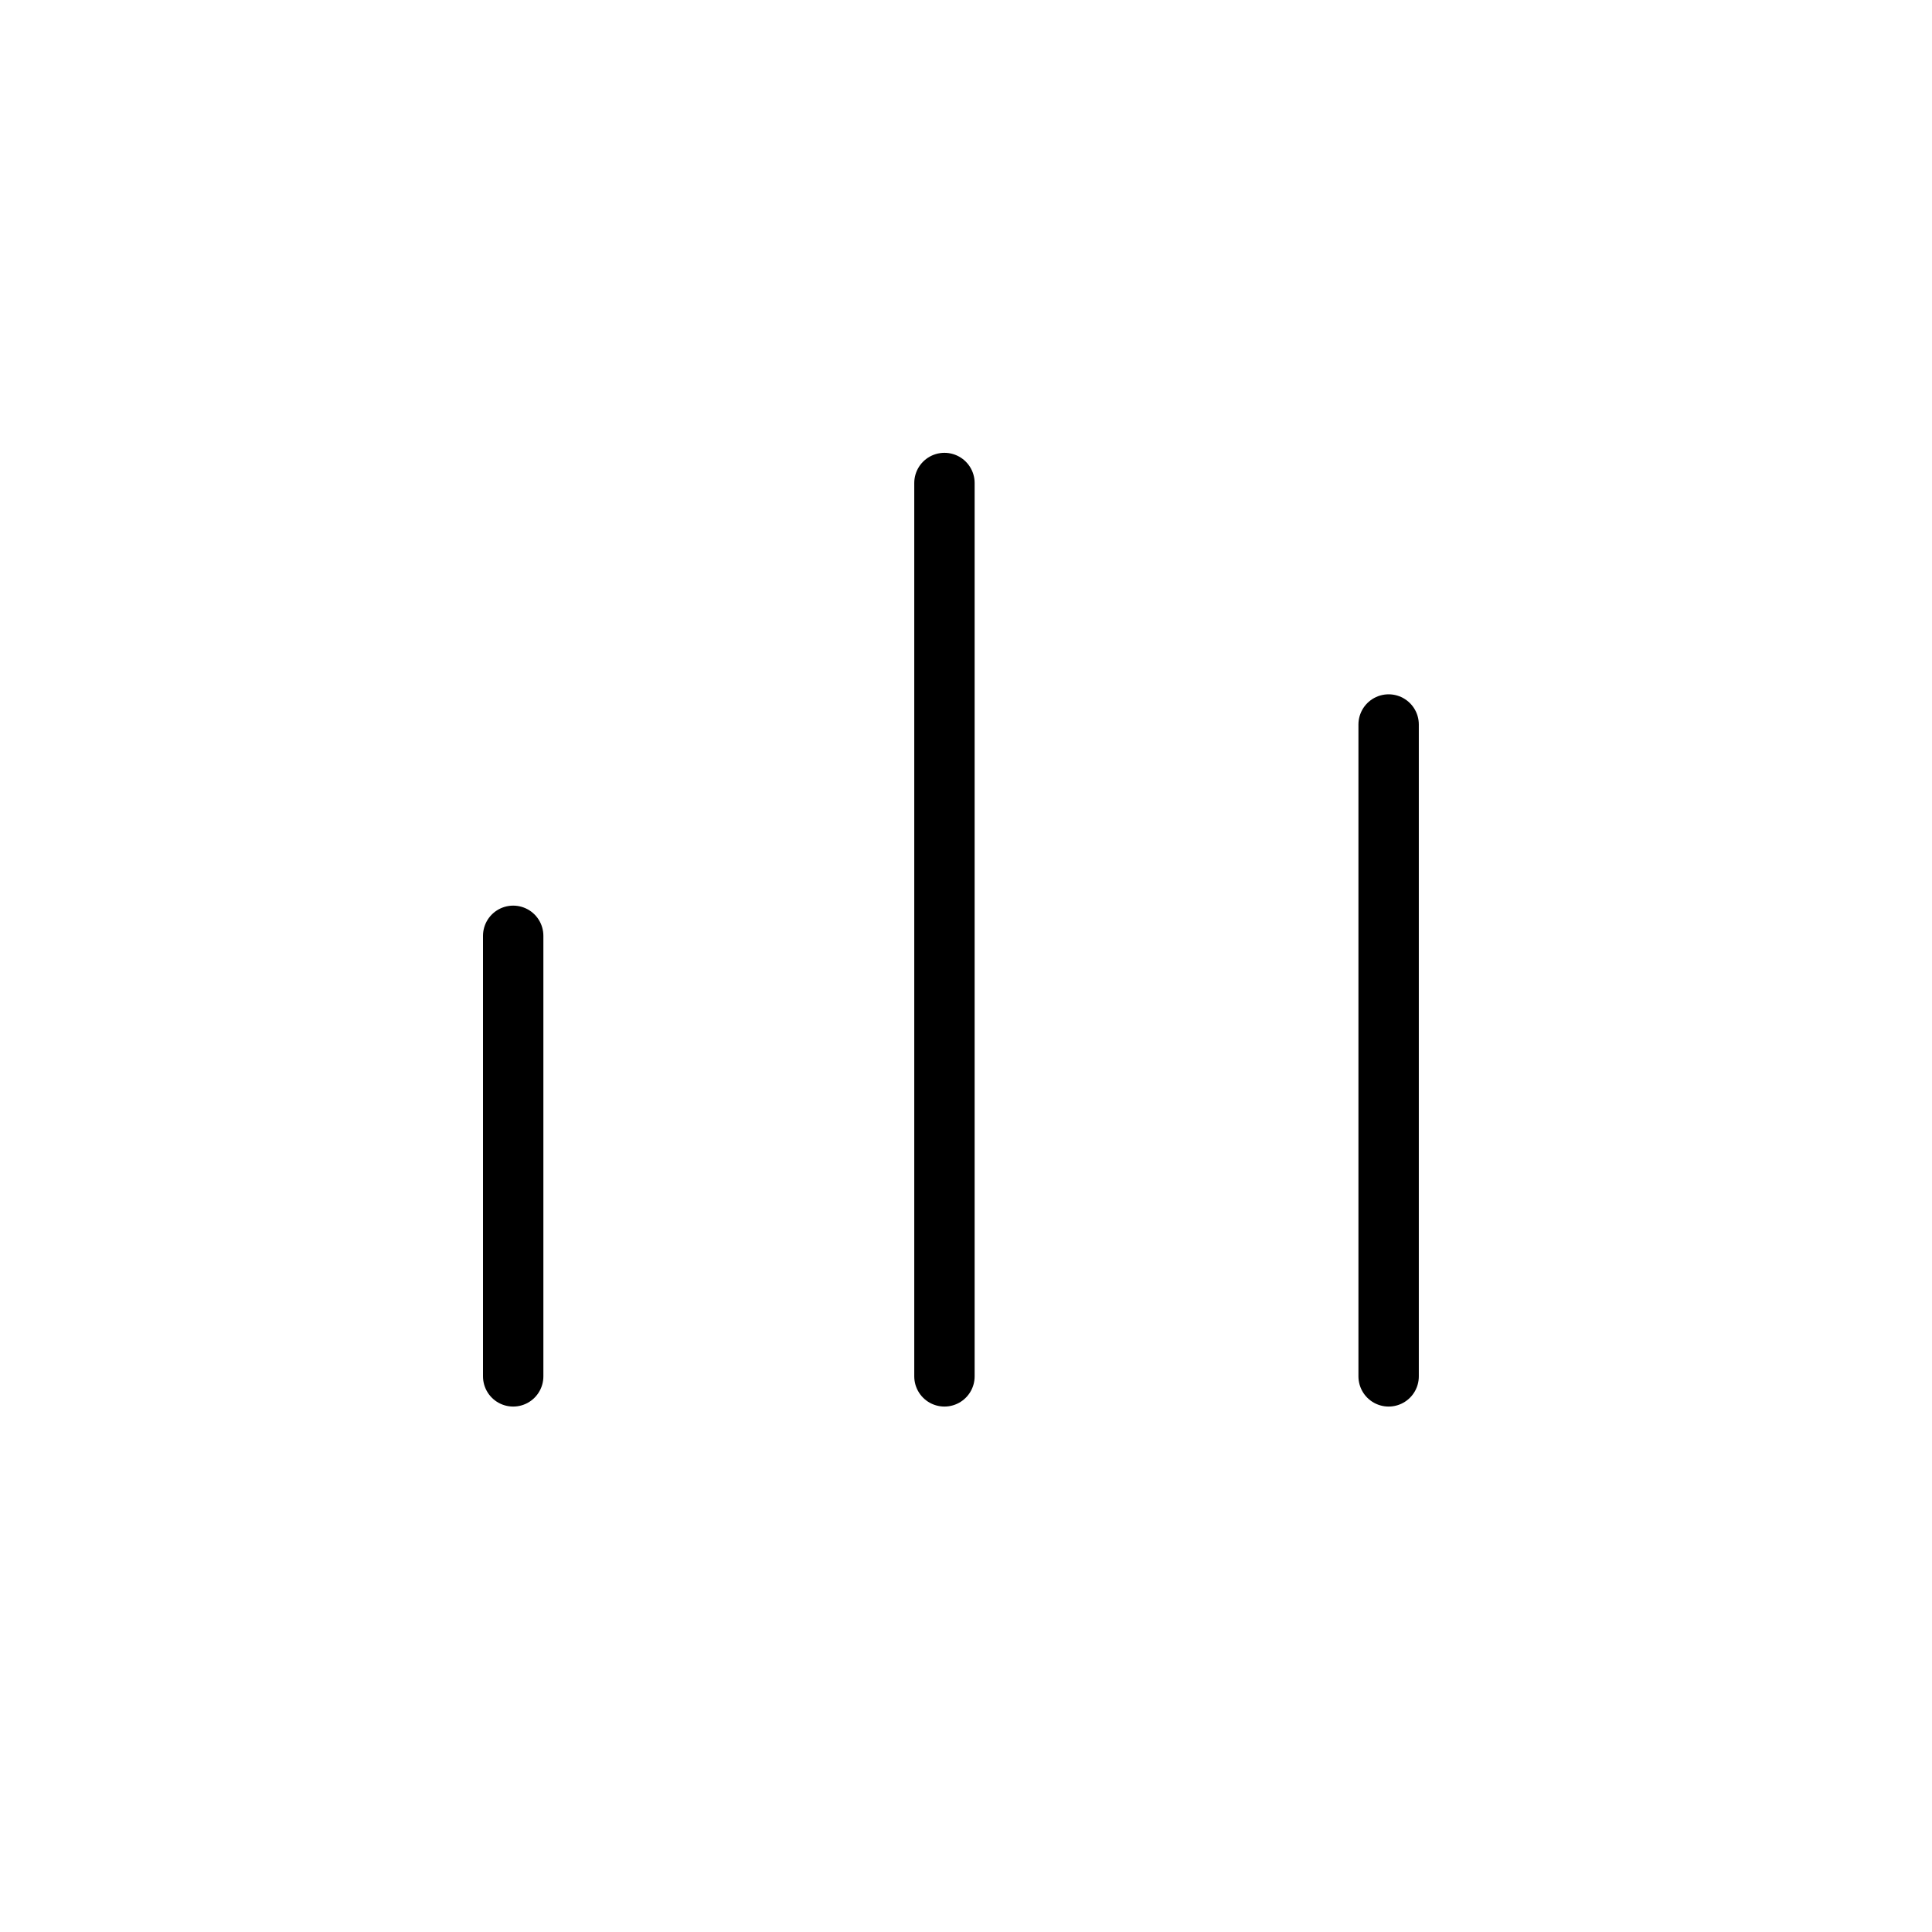 <svg width="32" height="32" viewBox="0 0 32 32" fill="none" xmlns="http://www.w3.org/2000/svg">
<path d="M8.5 22.797C8.5 19.948 8.5 18.35 8.5 15.5M23 22.797C23 18.581 23 16.217 23 12M15.643 22.797L15.643 8" stroke="black" stroke-linecap="round" stroke-linejoin="round"/>
</svg>
